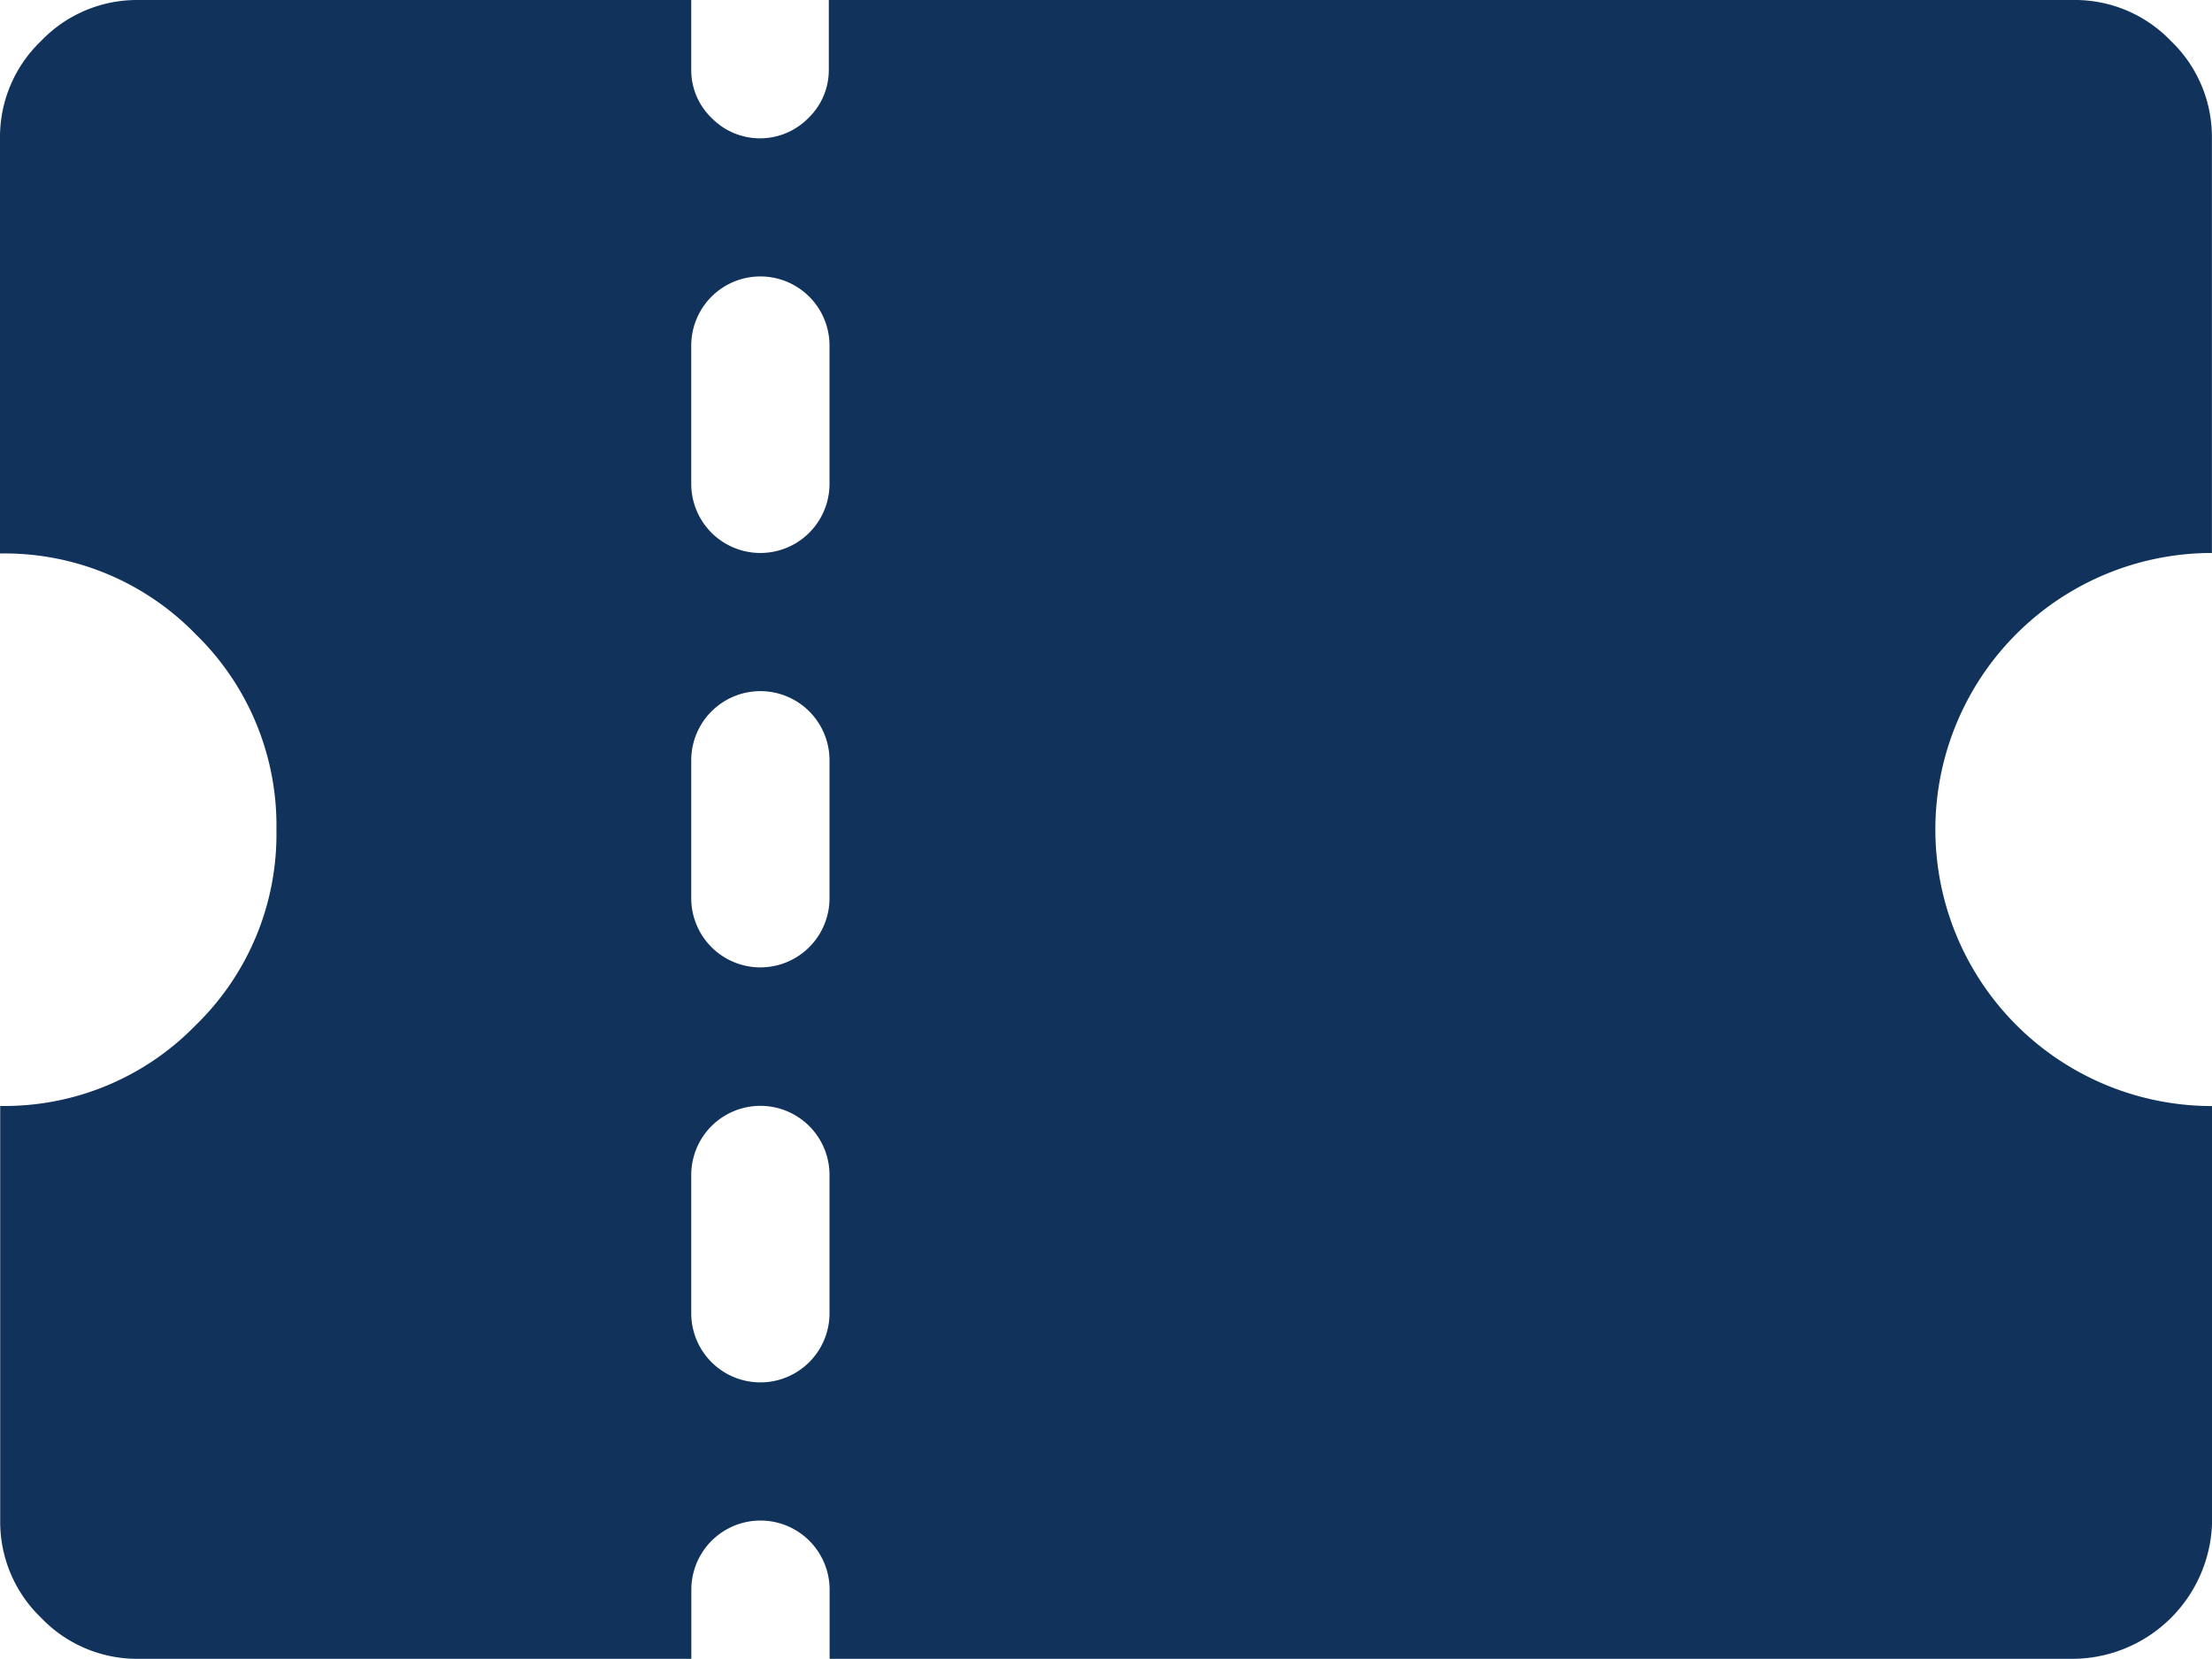 <svg xmlns="http://www.w3.org/2000/svg" width="21.917" height="16.437" viewBox="0 0 21.917 16.437">
  <path id="ticket" d="M21.926,10.958v4.109a1.388,1.388,0,0,1-1.369,1.369H8.228v-.685a.685.685,0,0,0-1.37,0v.685H1.379a1.316,1.316,0,0,1-.963-.406,1.316,1.316,0,0,1-.406-.963V10.958a2.641,2.641,0,0,0,1.937-.8,2.637,2.637,0,0,0,.8-1.937,2.643,2.643,0,0,0-.8-1.937,2.638,2.638,0,0,0-1.939-.8V1.37A1.316,1.316,0,0,1,.414.407,1.316,1.316,0,0,1,1.377,0H6.857V.686a.657.657,0,0,0,.2.481.671.671,0,0,0,.963,0,.659.659,0,0,0,.2-.481V0H20.555a1.316,1.316,0,0,1,.963.406,1.316,1.316,0,0,1,.406.963V5.479a2.74,2.74,0,0,0-2.74,2.74,2.74,2.74,0,0,0,2.74,2.74ZM8.227,3.424a.685.685,0,0,0-1.37,0v1.37a.685.685,0,0,0,1.37,0Zm0,4.109a.685.685,0,0,0-1.37,0V8.9a.685.685,0,0,0,1.37,0Zm0,4.109a.685.685,0,0,0-1.37,0v1.37a.685.685,0,0,0,1.37,0Z" transform="translate(-0.008)" fill="#10325b"/>
</svg>
